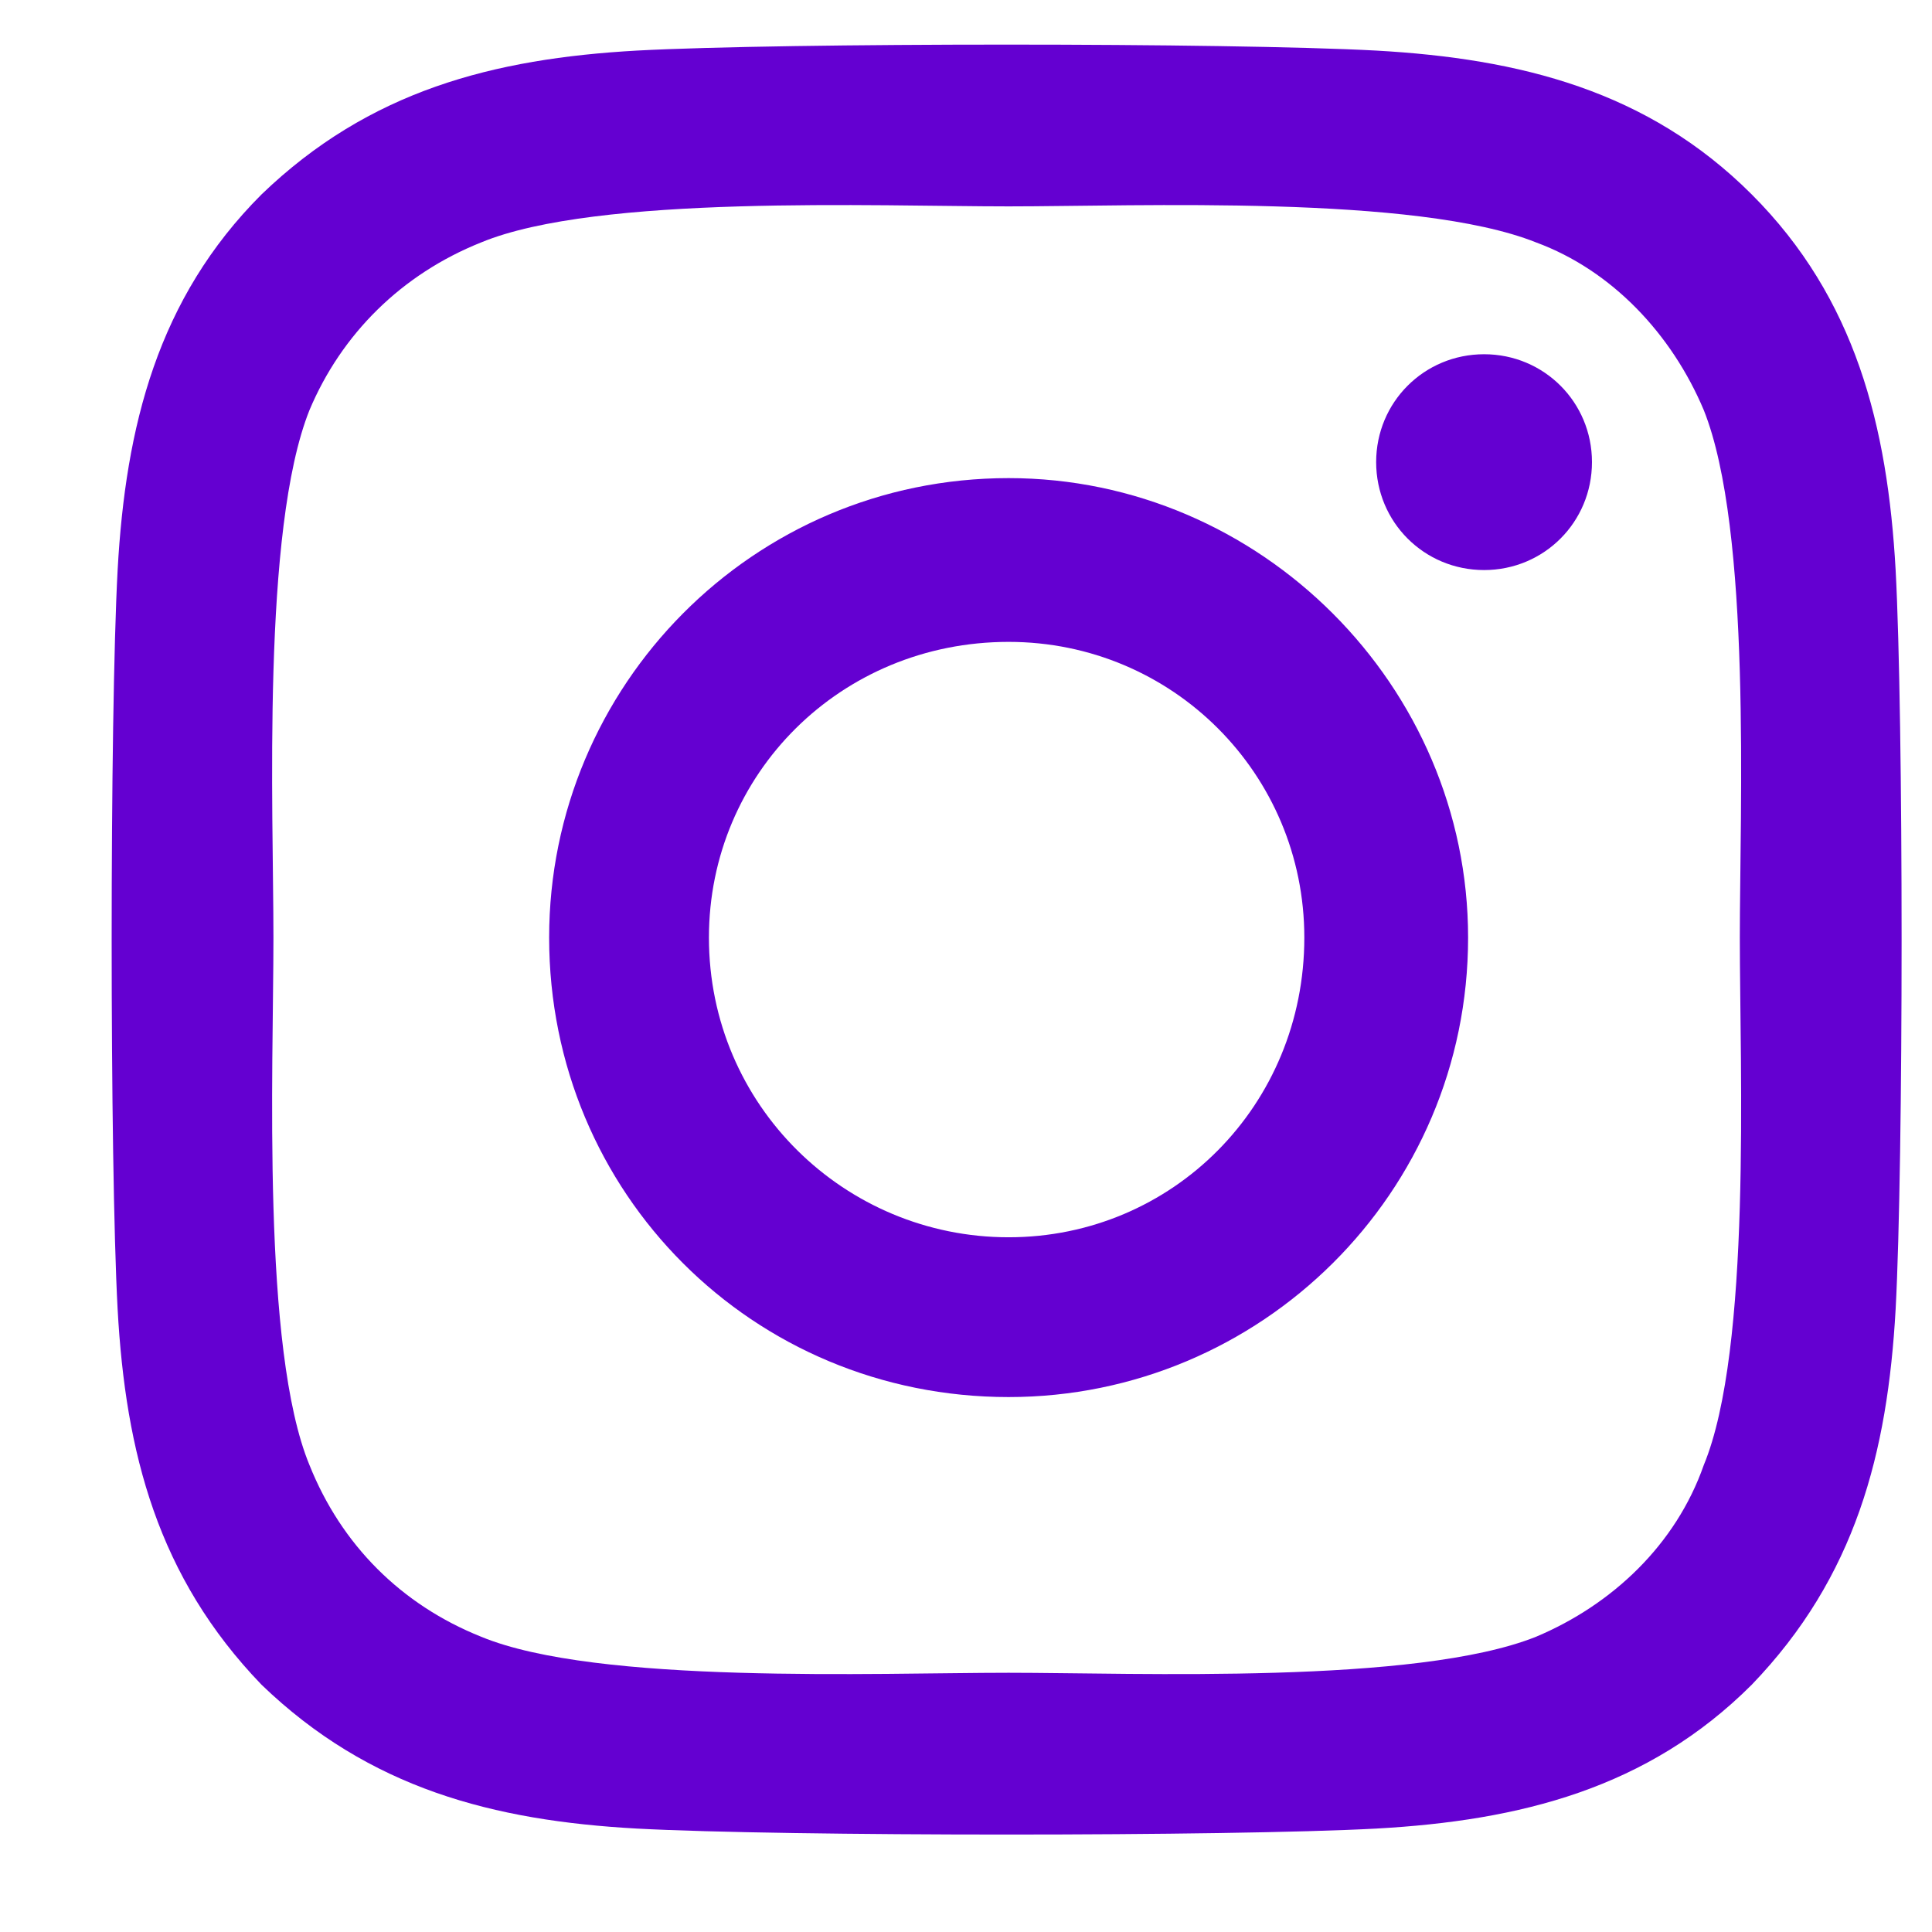 <svg width="17" height="17" viewBox="0 0 17 17" fill="none" xmlns="http://www.w3.org/2000/svg">
<path d="M8.875 4.207C6.625 4.207 4.832 6.035 4.832 8.25C4.832 10.5 6.625 12.293 8.875 12.293C11.09 12.293 12.918 10.5 12.918 8.25C12.918 6.035 11.09 4.207 8.875 4.207ZM8.875 10.887C7.434 10.887 6.238 9.727 6.238 8.25C6.238 6.809 7.398 5.648 8.875 5.648C10.316 5.648 11.477 6.809 11.477 8.25C11.477 9.727 10.316 10.887 8.875 10.887ZM14.008 4.066C14.008 3.539 13.586 3.117 13.059 3.117C12.531 3.117 12.109 3.539 12.109 4.066C12.109 4.594 12.531 5.016 13.059 5.016C13.586 5.016 14.008 4.594 14.008 4.066ZM16.68 5.016C16.609 3.75 16.328 2.625 15.414 1.711C14.5 0.797 13.375 0.516 12.109 0.445C10.809 0.375 6.906 0.375 5.605 0.445C4.34 0.516 3.25 0.797 2.301 1.711C1.387 2.625 1.105 3.75 1.035 5.016C0.965 6.316 0.965 10.219 1.035 11.52C1.105 12.785 1.387 13.875 2.301 14.824C3.25 15.738 4.34 16.02 5.605 16.09C6.906 16.16 10.809 16.16 12.109 16.09C13.375 16.02 14.5 15.738 15.414 14.824C16.328 13.875 16.609 12.785 16.68 11.52C16.75 10.219 16.75 6.316 16.68 5.016ZM14.992 12.891C14.746 13.594 14.184 14.121 13.516 14.402C12.461 14.824 10 14.719 8.875 14.719C7.715 14.719 5.254 14.824 4.234 14.402C3.531 14.121 3.004 13.594 2.723 12.891C2.301 11.871 2.406 9.41 2.406 8.25C2.406 7.125 2.301 4.664 2.723 3.609C3.004 2.941 3.531 2.414 4.234 2.133C5.254 1.711 7.715 1.816 8.875 1.816C10 1.816 12.461 1.711 13.516 2.133C14.184 2.379 14.711 2.941 14.992 3.609C15.414 4.664 15.309 7.125 15.309 8.25C15.309 9.41 15.414 11.871 14.992 12.891Z" fill="#6400D1"/>
</svg>
